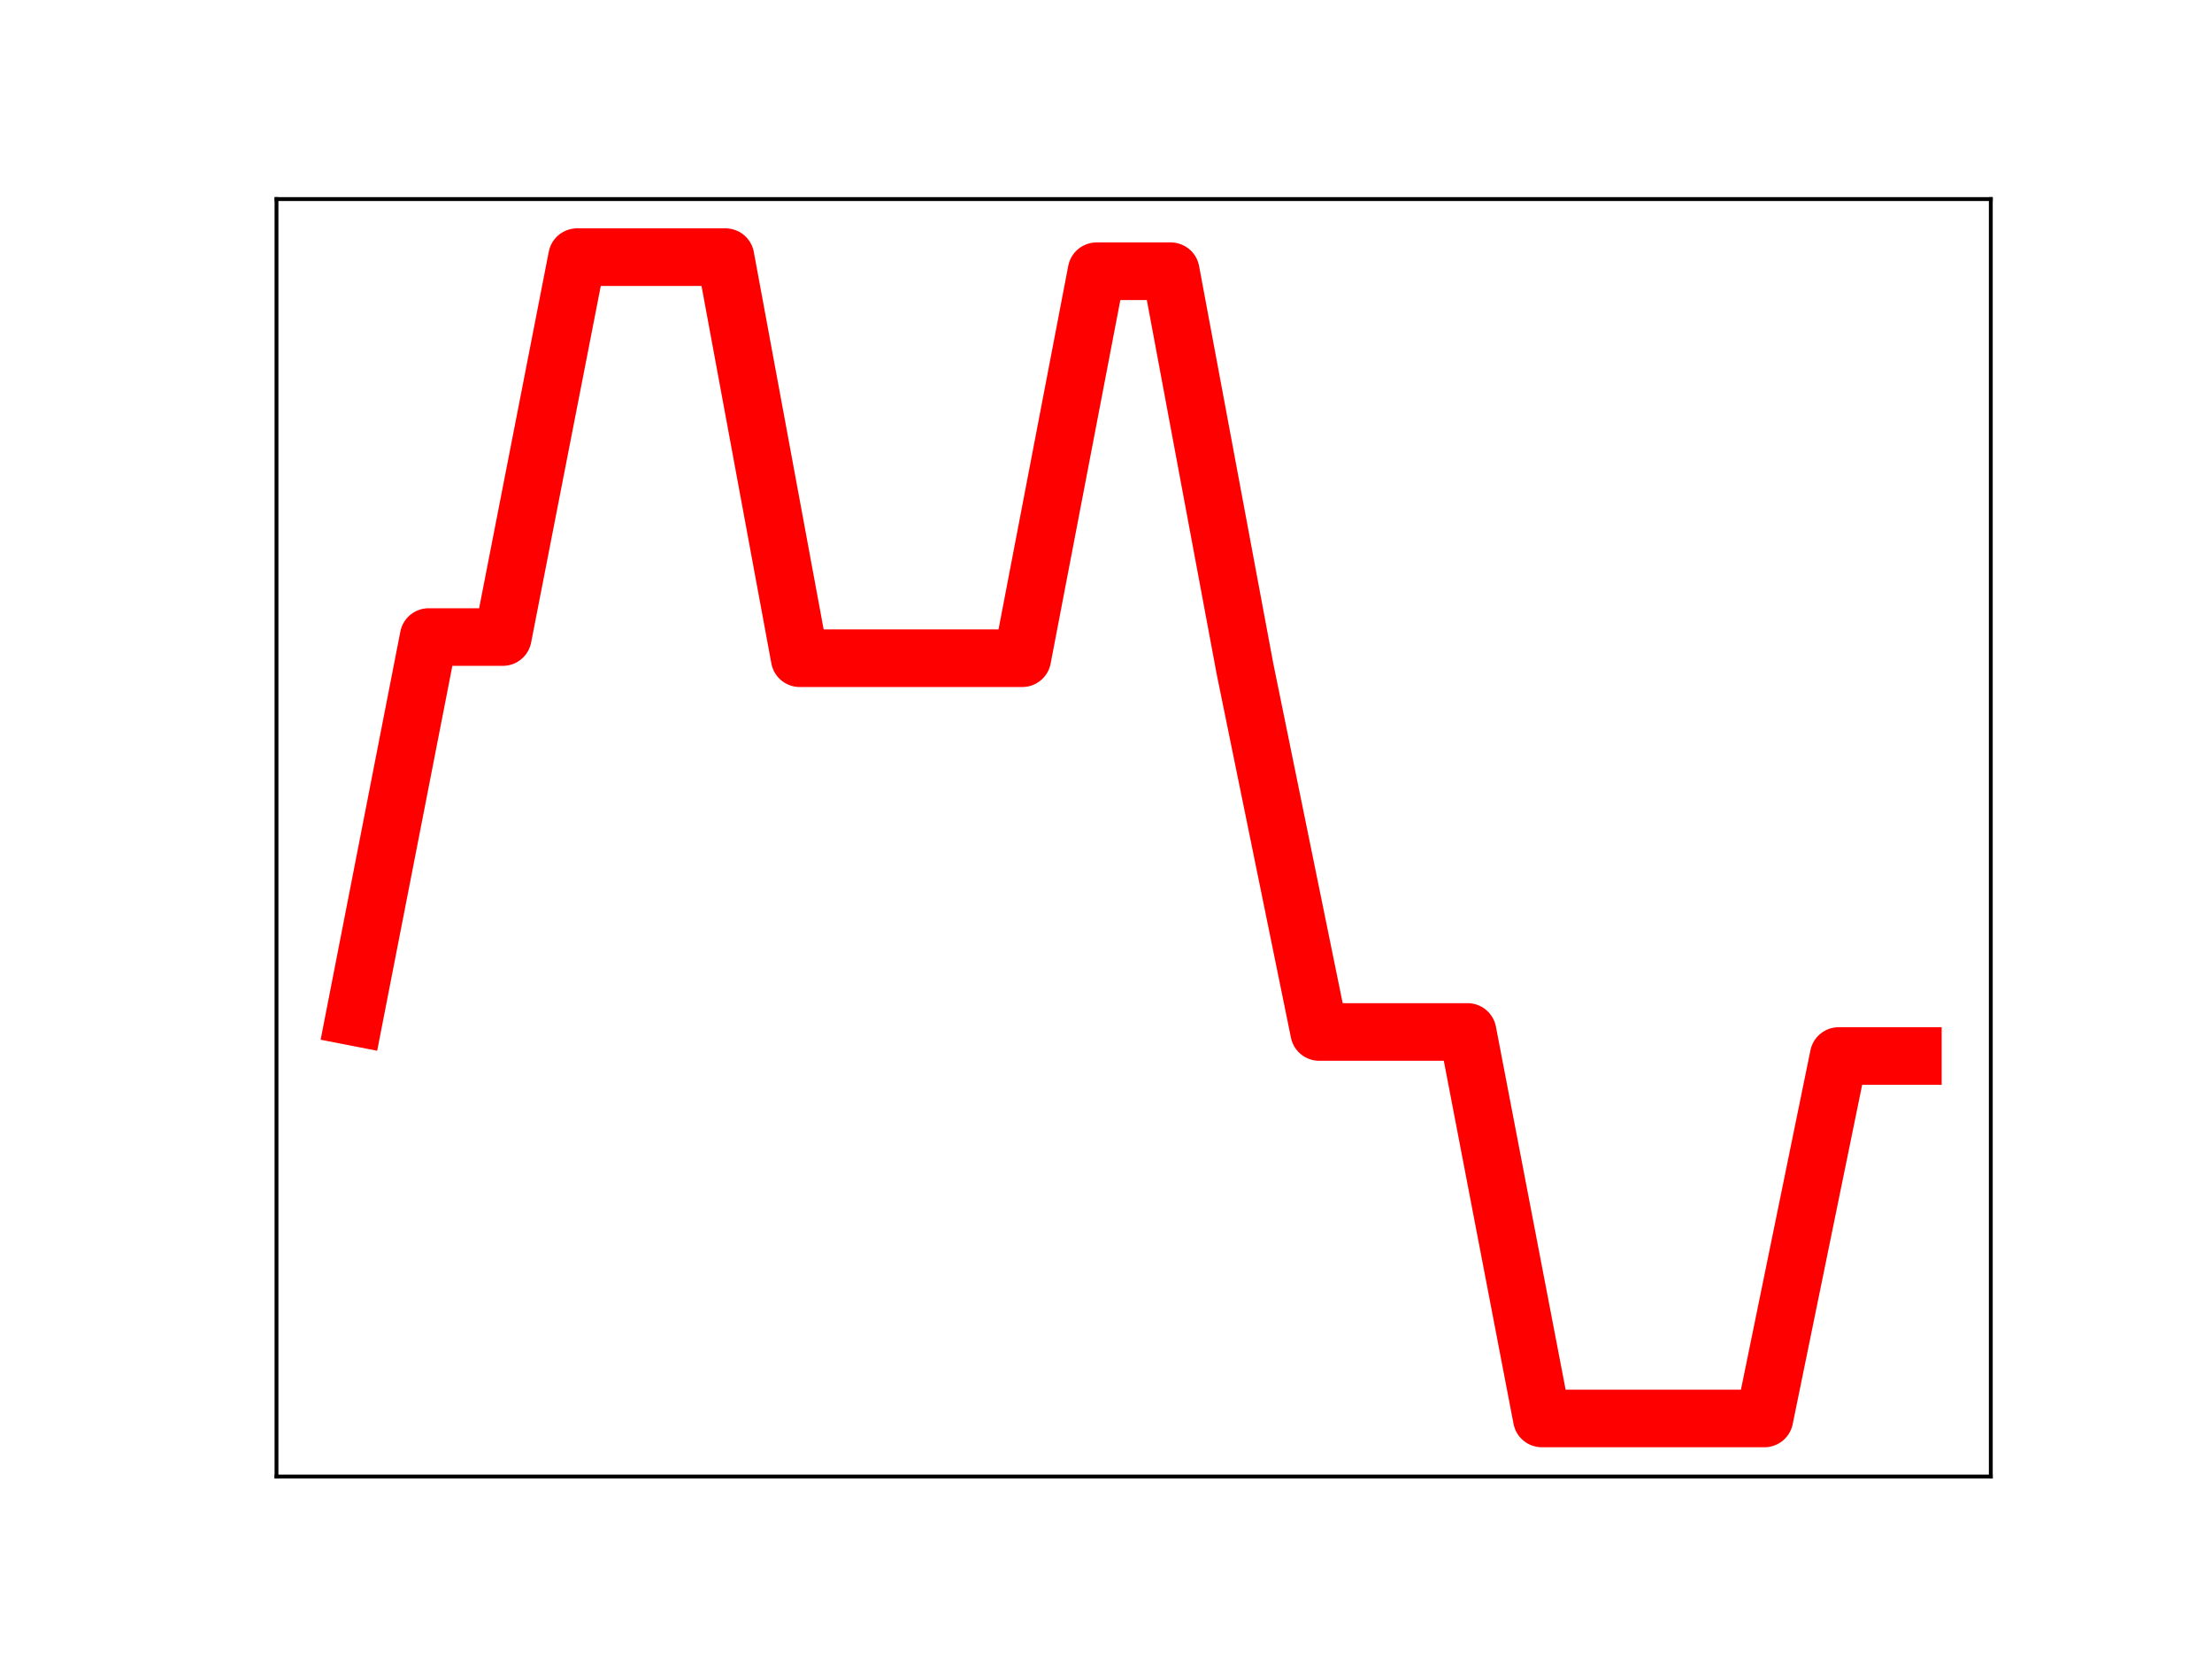 <?xml version="1.0" encoding="utf-8" standalone="no"?>
<!DOCTYPE svg PUBLIC "-//W3C//DTD SVG 1.1//EN"
  "http://www.w3.org/Graphics/SVG/1.1/DTD/svg11.dtd">
<!-- Created with matplotlib (https://matplotlib.org/) -->
<svg height="345.6pt" version="1.1" viewBox="0 0 460.8 345.6" width="460.8pt" xmlns="http://www.w3.org/2000/svg" xmlns:xlink="http://www.w3.org/1999/xlink">
 <defs>
  <style type="text/css">
*{stroke-linecap:butt;stroke-linejoin:round;}
  </style>
 </defs>
 <g id="figure_1">
  <g id="patch_1">
   <path d="M 0 345.6 
L 460.8 345.6 
L 460.8 0 
L 0 0 
z
" style="fill:#ffffff;"/>
  </g>
  <g id="axes_1">
   <g id="patch_2">
    <path d="M 57.6 307.584 
L 414.72 307.584 
L 414.72 41.472 
L 57.6 41.472 
z
" style="fill:#ffffff;"/>
   </g>
   <g id="line2d_1">
    <path clip-path="url(#p0d004528dd)" d="M 73.833 211.852 
L 89.292 132.71 
L 104.752 132.71 
L 120.212 53.568 
L 135.672 53.568 
L 151.131 53.568 
L 166.591 137.118 
L 182.051 137.118 
L 197.511 137.118 
L 212.97 137.118 
L 228.43 56.505 
L 243.89 56.505 
L 259.35 139.31 
L 274.809 214.979 
L 290.269 214.979 
L 305.729 214.979 
L 321.189 295.488 
L 336.648 295.488 
L 352.108 295.488 
L 367.568 295.488 
L 383.028 219.987 
L 398.487 219.987 
" style="fill:none;stroke:#ff0000;stroke-linecap:square;stroke-width:12;"/>
    <defs>
     <path d="M 0 3 
C 0.796 3 1.559 2.684 2.121 2.121 
C 2.684 1.559 3 0.796 3 0 
C 3 -0.796 2.684 -1.559 2.121 -2.121 
C 1.559 -2.684 0.796 -3 0 -3 
C -0.796 -3 -1.559 -2.684 -2.121 -2.121 
C -2.684 -1.559 -3 -0.796 -3 0 
C -3 0.796 -2.684 1.559 -2.121 2.121 
C -1.559 2.684 -0.796 3 0 3 
z
" id="mda3297136d" style="stroke:#ff0000;"/>
    </defs>
    <g clip-path="url(#p0d004528dd)">
     <use style="fill:#ff0000;stroke:#ff0000;" x="73.833" xlink:href="#mda3297136d" y="211.852"/>
     <use style="fill:#ff0000;stroke:#ff0000;" x="89.292" xlink:href="#mda3297136d" y="132.71"/>
     <use style="fill:#ff0000;stroke:#ff0000;" x="104.752" xlink:href="#mda3297136d" y="132.71"/>
     <use style="fill:#ff0000;stroke:#ff0000;" x="120.212" xlink:href="#mda3297136d" y="53.568"/>
     <use style="fill:#ff0000;stroke:#ff0000;" x="135.672" xlink:href="#mda3297136d" y="53.568"/>
     <use style="fill:#ff0000;stroke:#ff0000;" x="151.131" xlink:href="#mda3297136d" y="53.568"/>
     <use style="fill:#ff0000;stroke:#ff0000;" x="166.591" xlink:href="#mda3297136d" y="137.118"/>
     <use style="fill:#ff0000;stroke:#ff0000;" x="182.051" xlink:href="#mda3297136d" y="137.118"/>
     <use style="fill:#ff0000;stroke:#ff0000;" x="197.511" xlink:href="#mda3297136d" y="137.118"/>
     <use style="fill:#ff0000;stroke:#ff0000;" x="212.97" xlink:href="#mda3297136d" y="137.118"/>
     <use style="fill:#ff0000;stroke:#ff0000;" x="228.43" xlink:href="#mda3297136d" y="56.505"/>
     <use style="fill:#ff0000;stroke:#ff0000;" x="243.89" xlink:href="#mda3297136d" y="56.505"/>
     <use style="fill:#ff0000;stroke:#ff0000;" x="259.35" xlink:href="#mda3297136d" y="139.31"/>
     <use style="fill:#ff0000;stroke:#ff0000;" x="274.809" xlink:href="#mda3297136d" y="214.979"/>
     <use style="fill:#ff0000;stroke:#ff0000;" x="290.269" xlink:href="#mda3297136d" y="214.979"/>
     <use style="fill:#ff0000;stroke:#ff0000;" x="305.729" xlink:href="#mda3297136d" y="214.979"/>
     <use style="fill:#ff0000;stroke:#ff0000;" x="321.189" xlink:href="#mda3297136d" y="295.488"/>
     <use style="fill:#ff0000;stroke:#ff0000;" x="336.648" xlink:href="#mda3297136d" y="295.488"/>
     <use style="fill:#ff0000;stroke:#ff0000;" x="352.108" xlink:href="#mda3297136d" y="295.488"/>
     <use style="fill:#ff0000;stroke:#ff0000;" x="367.568" xlink:href="#mda3297136d" y="295.488"/>
     <use style="fill:#ff0000;stroke:#ff0000;" x="383.028" xlink:href="#mda3297136d" y="219.987"/>
     <use style="fill:#ff0000;stroke:#ff0000;" x="398.487" xlink:href="#mda3297136d" y="219.987"/>
    </g>
   </g>
   <g id="patch_3">
    <path d="M 57.6 307.584 
L 57.6 41.472 
" style="fill:none;stroke:#000000;stroke-linecap:square;stroke-linejoin:miter;stroke-width:0.8;"/>
   </g>
   <g id="patch_4">
    <path d="M 414.72 307.584 
L 414.72 41.472 
" style="fill:none;stroke:#000000;stroke-linecap:square;stroke-linejoin:miter;stroke-width:0.8;"/>
   </g>
   <g id="patch_5">
    <path d="M 57.6 307.584 
L 414.72 307.584 
" style="fill:none;stroke:#000000;stroke-linecap:square;stroke-linejoin:miter;stroke-width:0.8;"/>
   </g>
   <g id="patch_6">
    <path d="M 57.6 41.472 
L 414.72 41.472 
" style="fill:none;stroke:#000000;stroke-linecap:square;stroke-linejoin:miter;stroke-width:0.8;"/>
   </g>
  </g>
 </g>
 <defs>
  <clipPath id="p0d004528dd">
   <rect height="266.112" width="357.12" x="57.6" y="41.472"/>
  </clipPath>
 </defs>
</svg>
